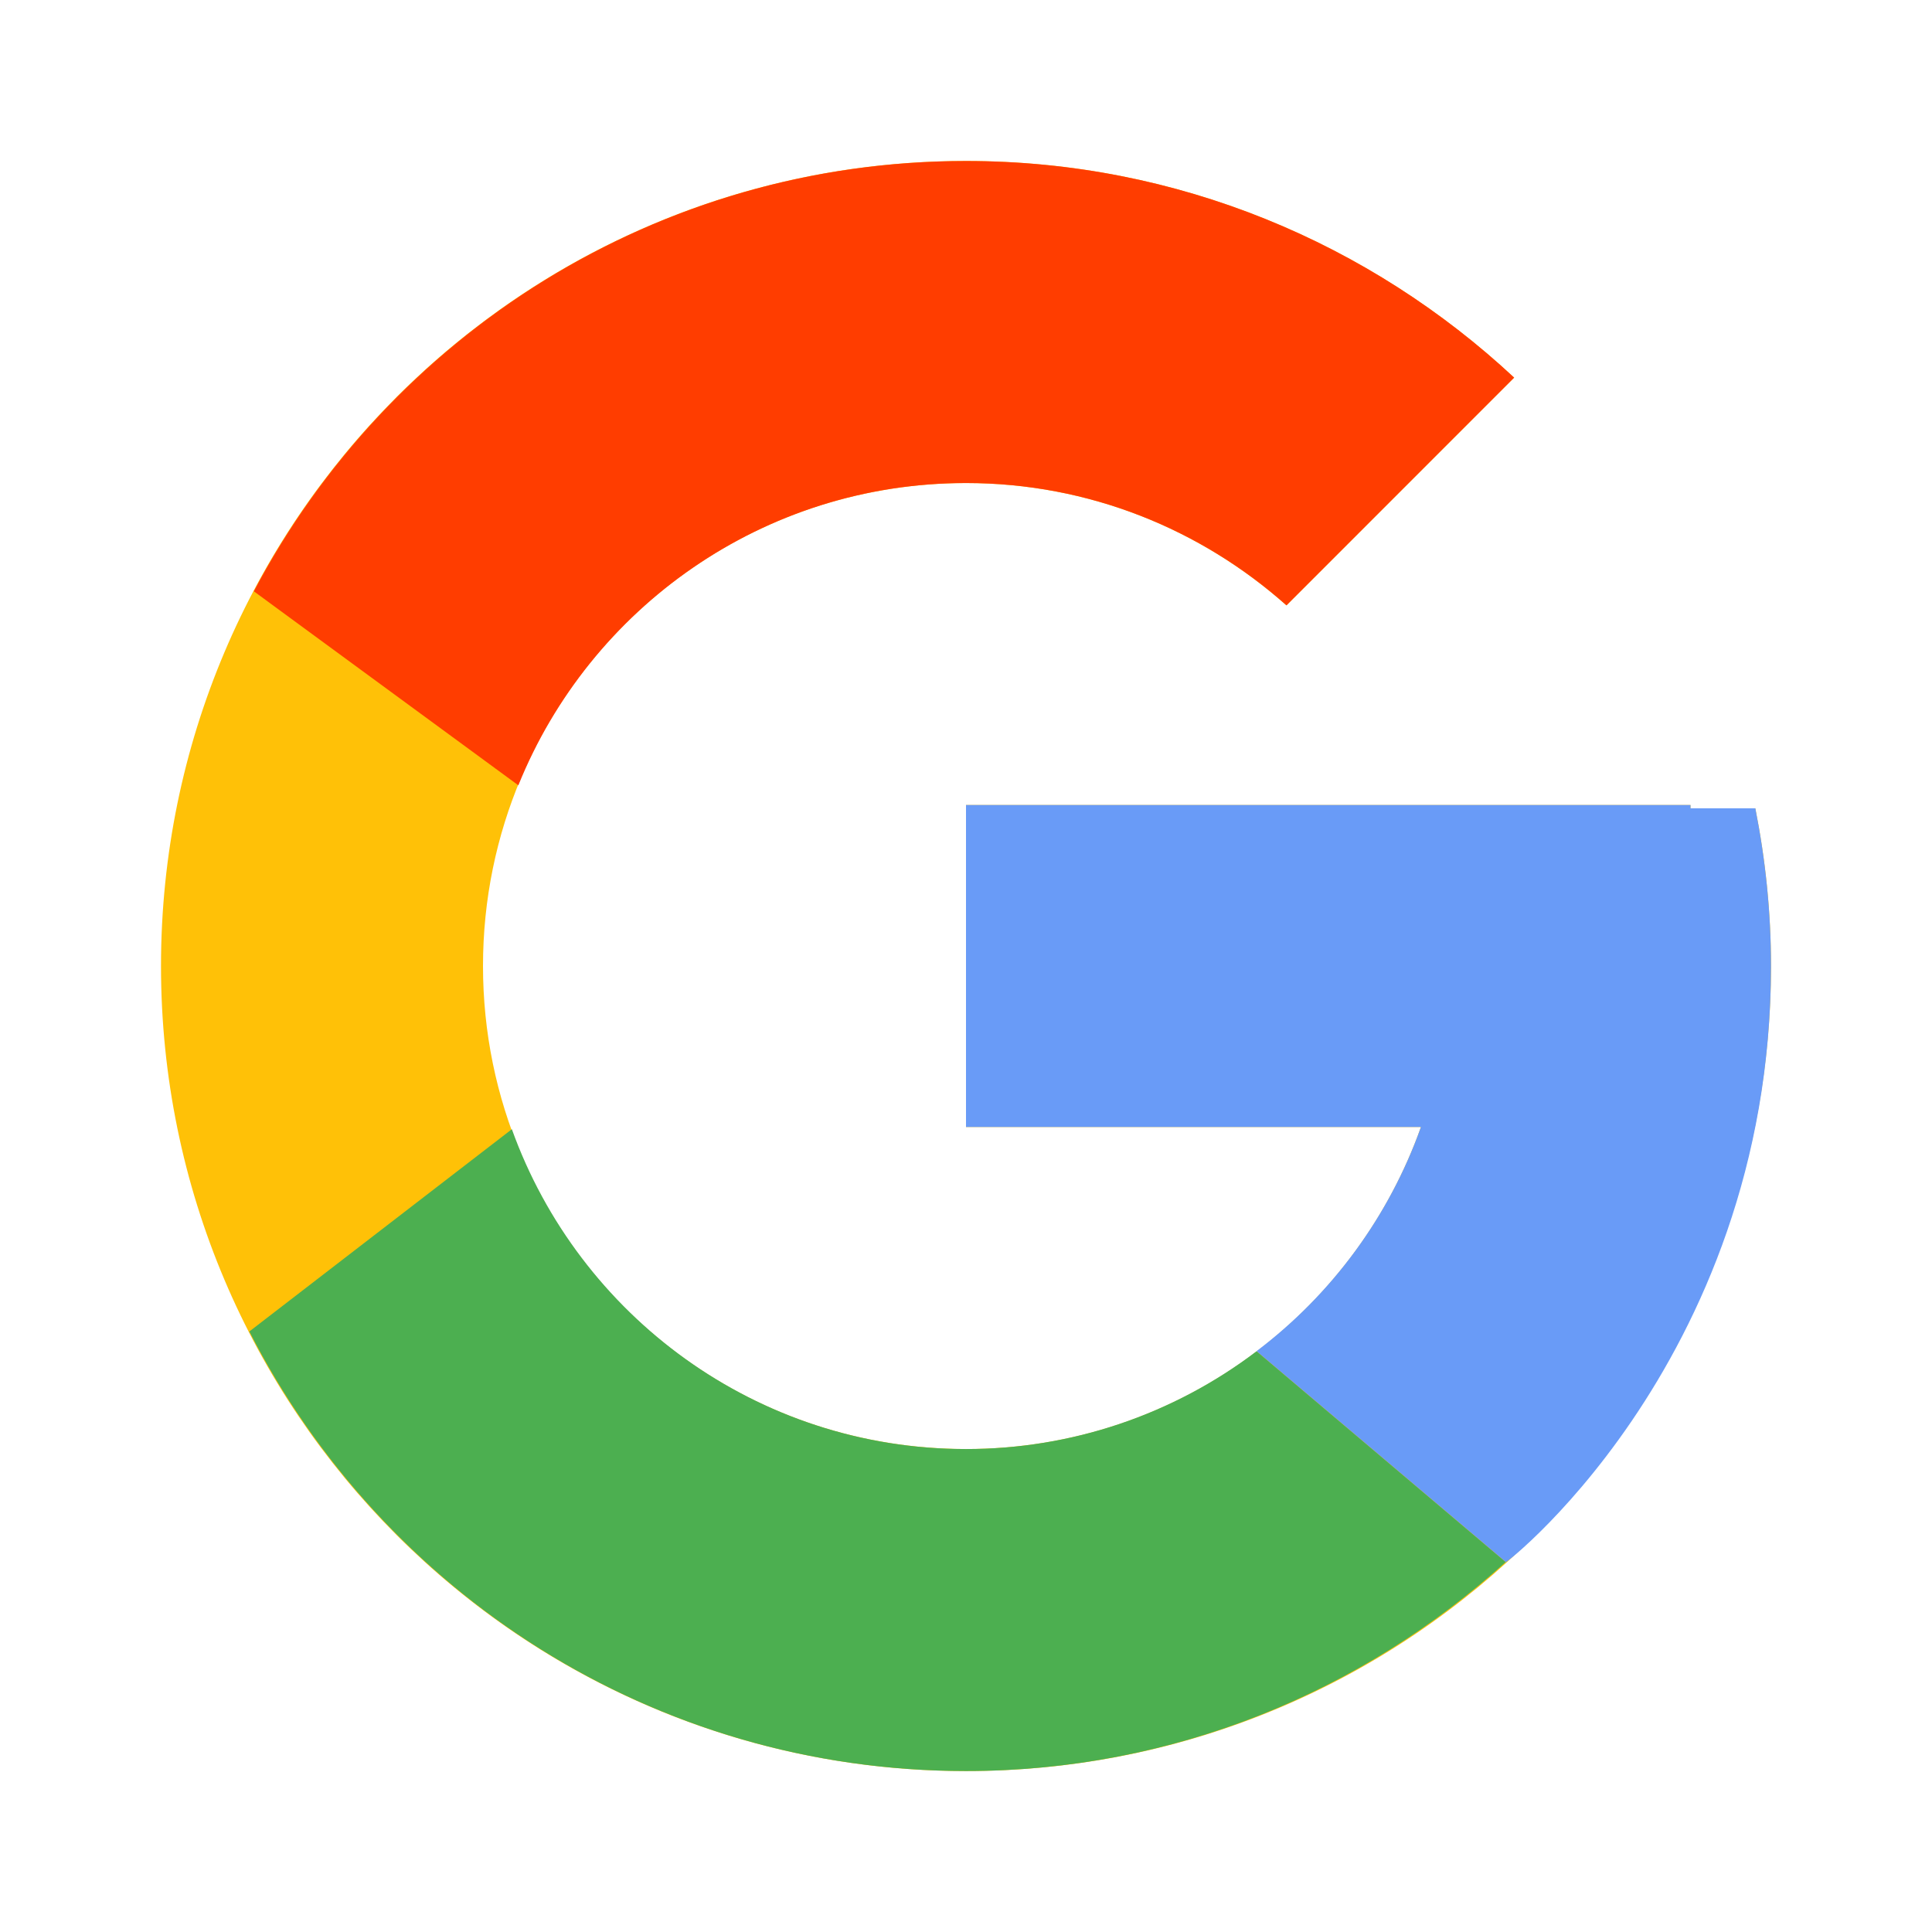 <svg width="48" height="48" viewBox="0 0 48 48" fill="none" xmlns="http://www.w3.org/2000/svg">
<path d="M43.611 20.084H42V20H24V28H35.303C33.654 32.657 29.223 36.001 24 36.001C17.373 36.001 12 30.628 12 24C12 17.373 17.373 12.001 24 12.001C27.059 12.001 29.842 13.155 31.961 15.04L37.618 9.382C34.046 6.053 29.268 4 24 4C12.955 4 4 12.956 4 24C4 35.045 12.955 44.001 24 44.001C35.045 44.001 44 35.045 44 24C44 22.66 43.862 21.351 43.611 20.084Z" fill="#FFC107"/>
<path d="M6.307 14.691L12.878 19.511C14.656 15.108 18.962 12.001 24.001 12.001C27.06 12.001 29.843 13.155 31.962 15.04L37.619 9.382C34.047 6.053 29.269 4 24.001 4C16.319 4 9.657 8.337 6.307 14.691Z" fill="#FF3D00"/>
<path d="M24 44.001C29.166 44.001 33.86 42.024 37.409 38.809L31.219 33.571C29.144 35.149 26.608 36.003 24 36.001C18.798 36.001 14.381 32.684 12.717 28.055L6.195 33.08C9.505 39.557 16.227 44.001 24 44.001Z" fill="#4CAF50"/>
<path d="M43.611 20.082H42V20H24V28H35.303C34.514 30.216 33.093 32.153 31.216 33.571L31.219 33.569L37.409 38.806C36.971 39.205 44 33.999 44 24C44 22.659 43.862 21.349 43.611 20.082Z" fill="#699BF7"/>
</svg>
